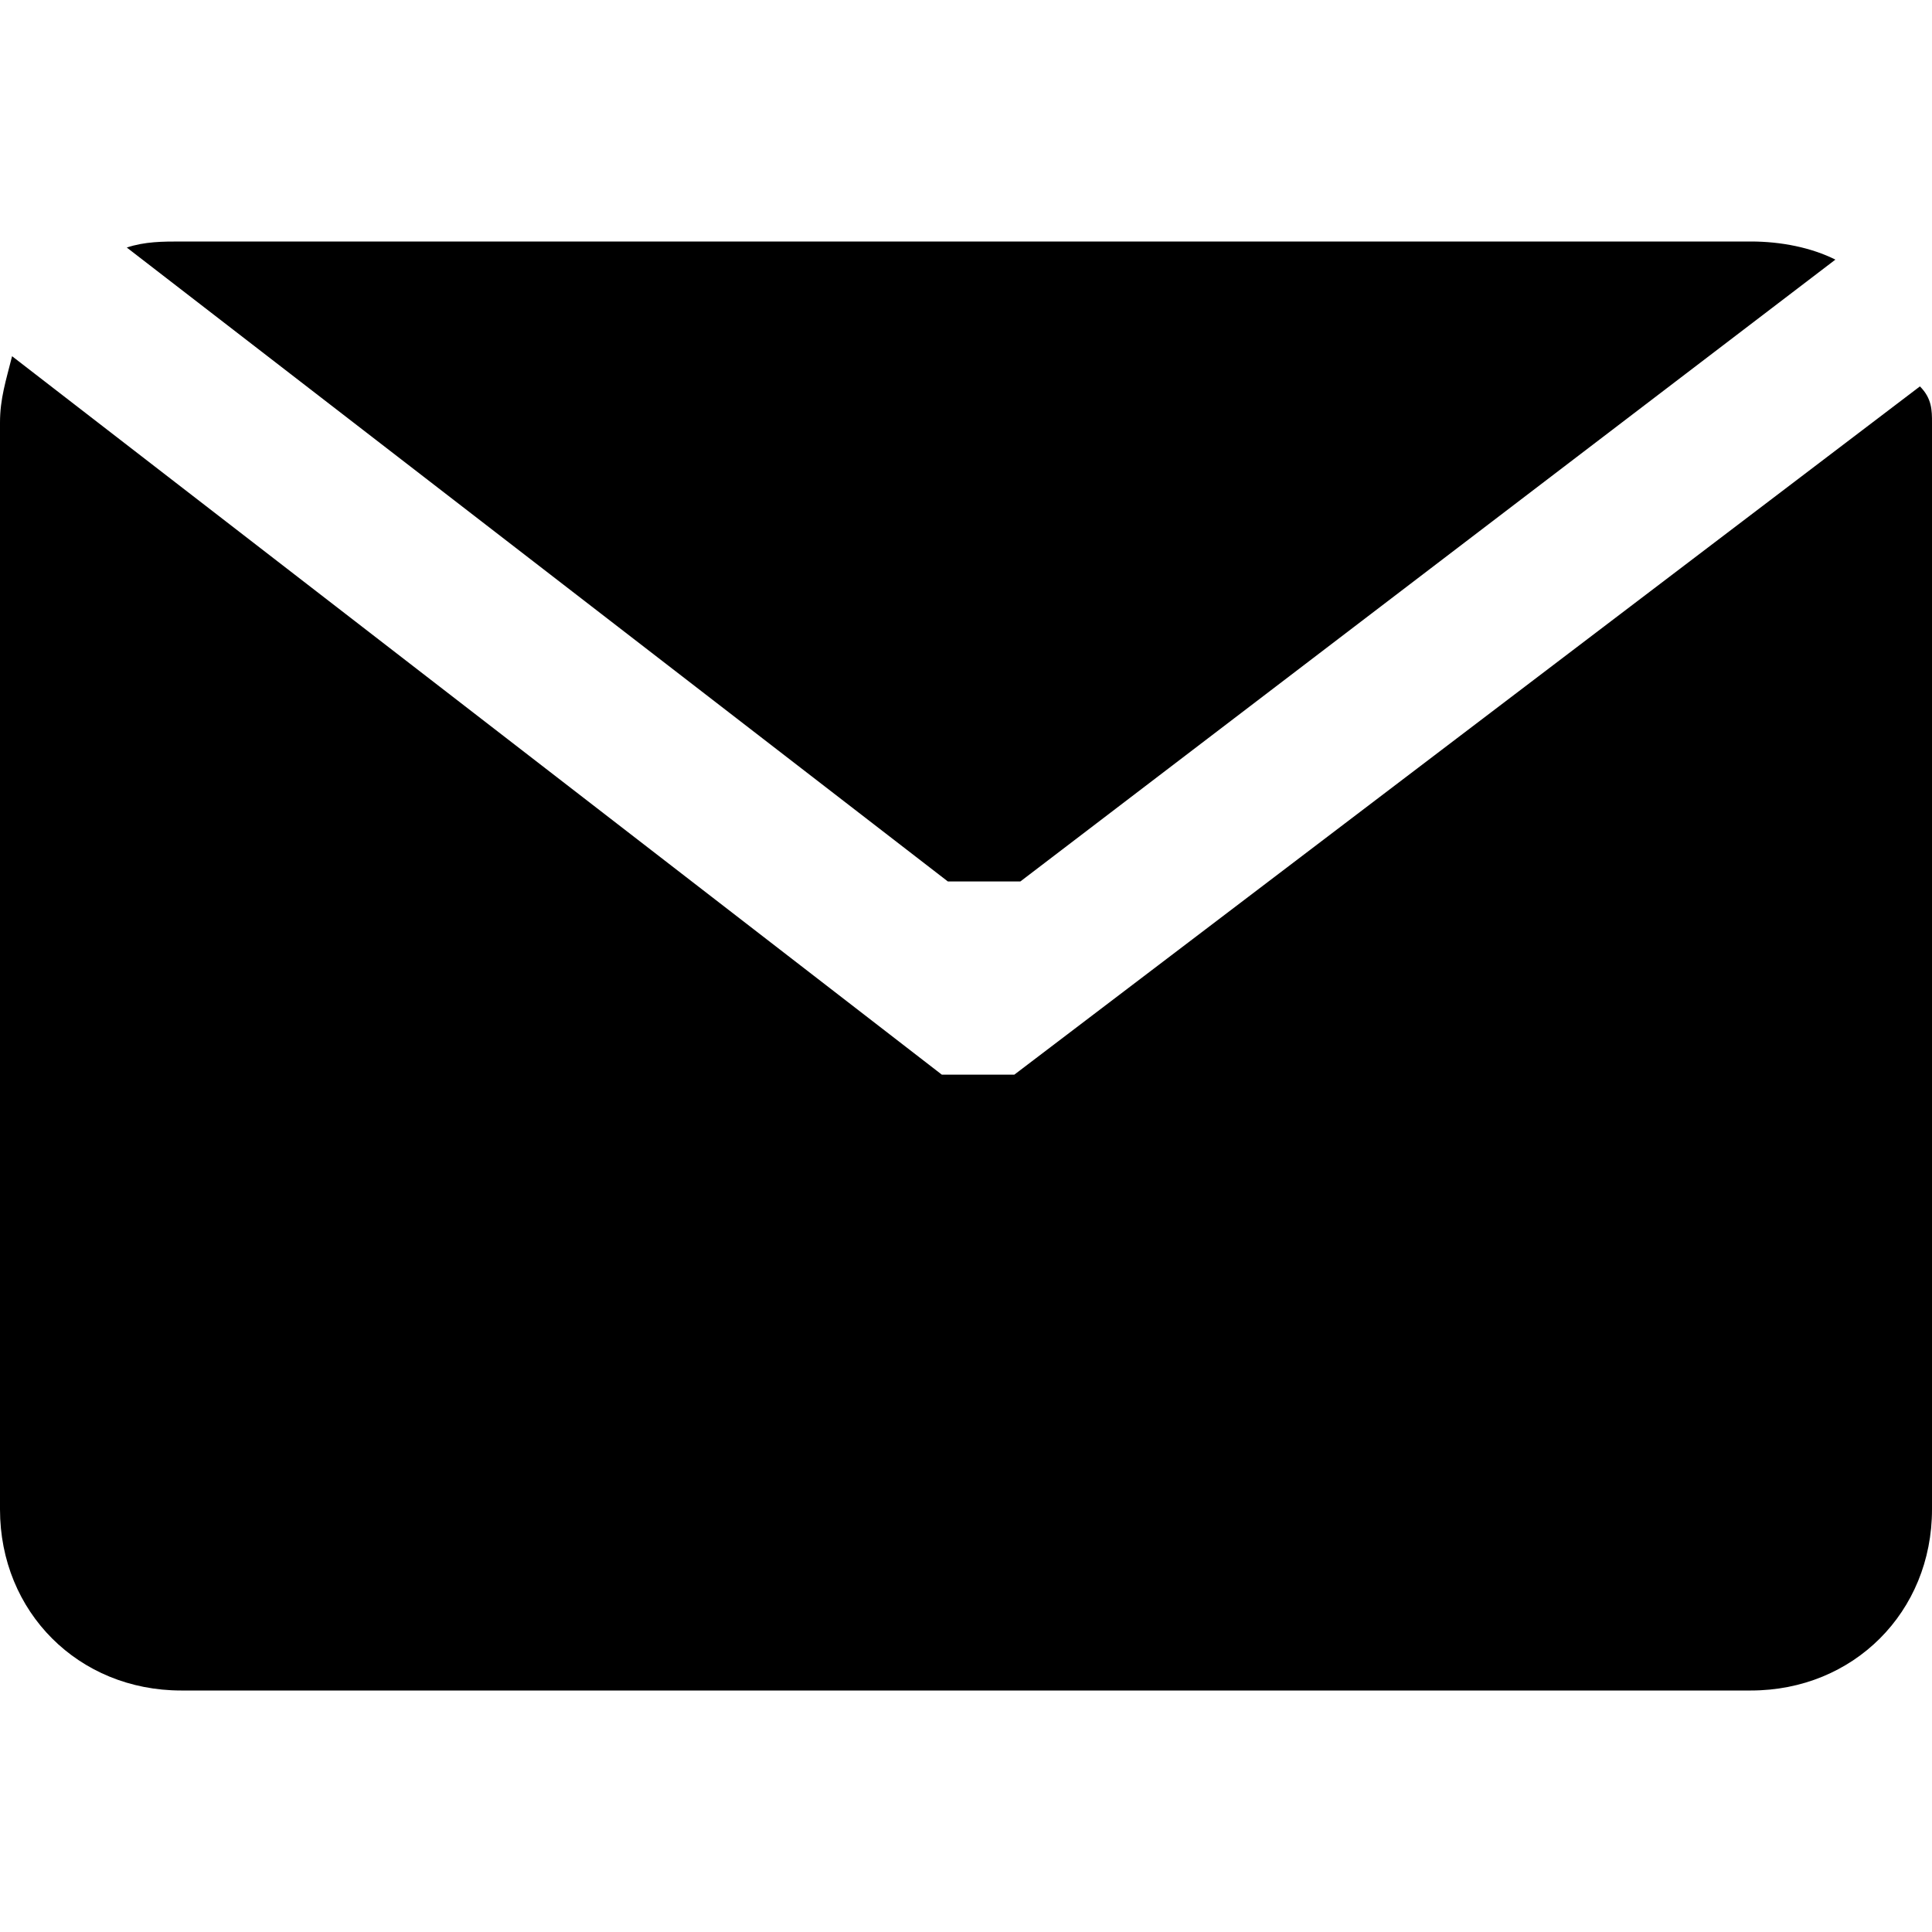 <?xml version="1.0" encoding="utf-8"?>
<!-- Generator: Adobe Illustrator 23.0.2, SVG Export Plug-In . SVG Version: 6.00 Build 0)  -->
<svg version="1.1" id="Layer_1" xmlns="http://www.w3.org/2000/svg" xmlns:xlink="http://www.w3.org/1999/xlink" x="0px" y="0px"
	 viewBox="0 0 32 32" style="enable-background:new 0 0 32 32;" xml:space="preserve">
<path d="M3,28c-1.7,0-3-1.3-3-3V7c0-0.4,0.1-0.7,0.2-1.1l15.4,11.9h1.2l15-11.4C32,6.6,32,6.8,32,7v18c0,1.7-1.3,3-3,3H3z
	 M15.7,14.6L2.1,4.1C2.4,4,2.7,4,3,4h26c0.5,0,1,0.1,1.4,0.3L16.9,14.6H15.7z"/>
</svg>
